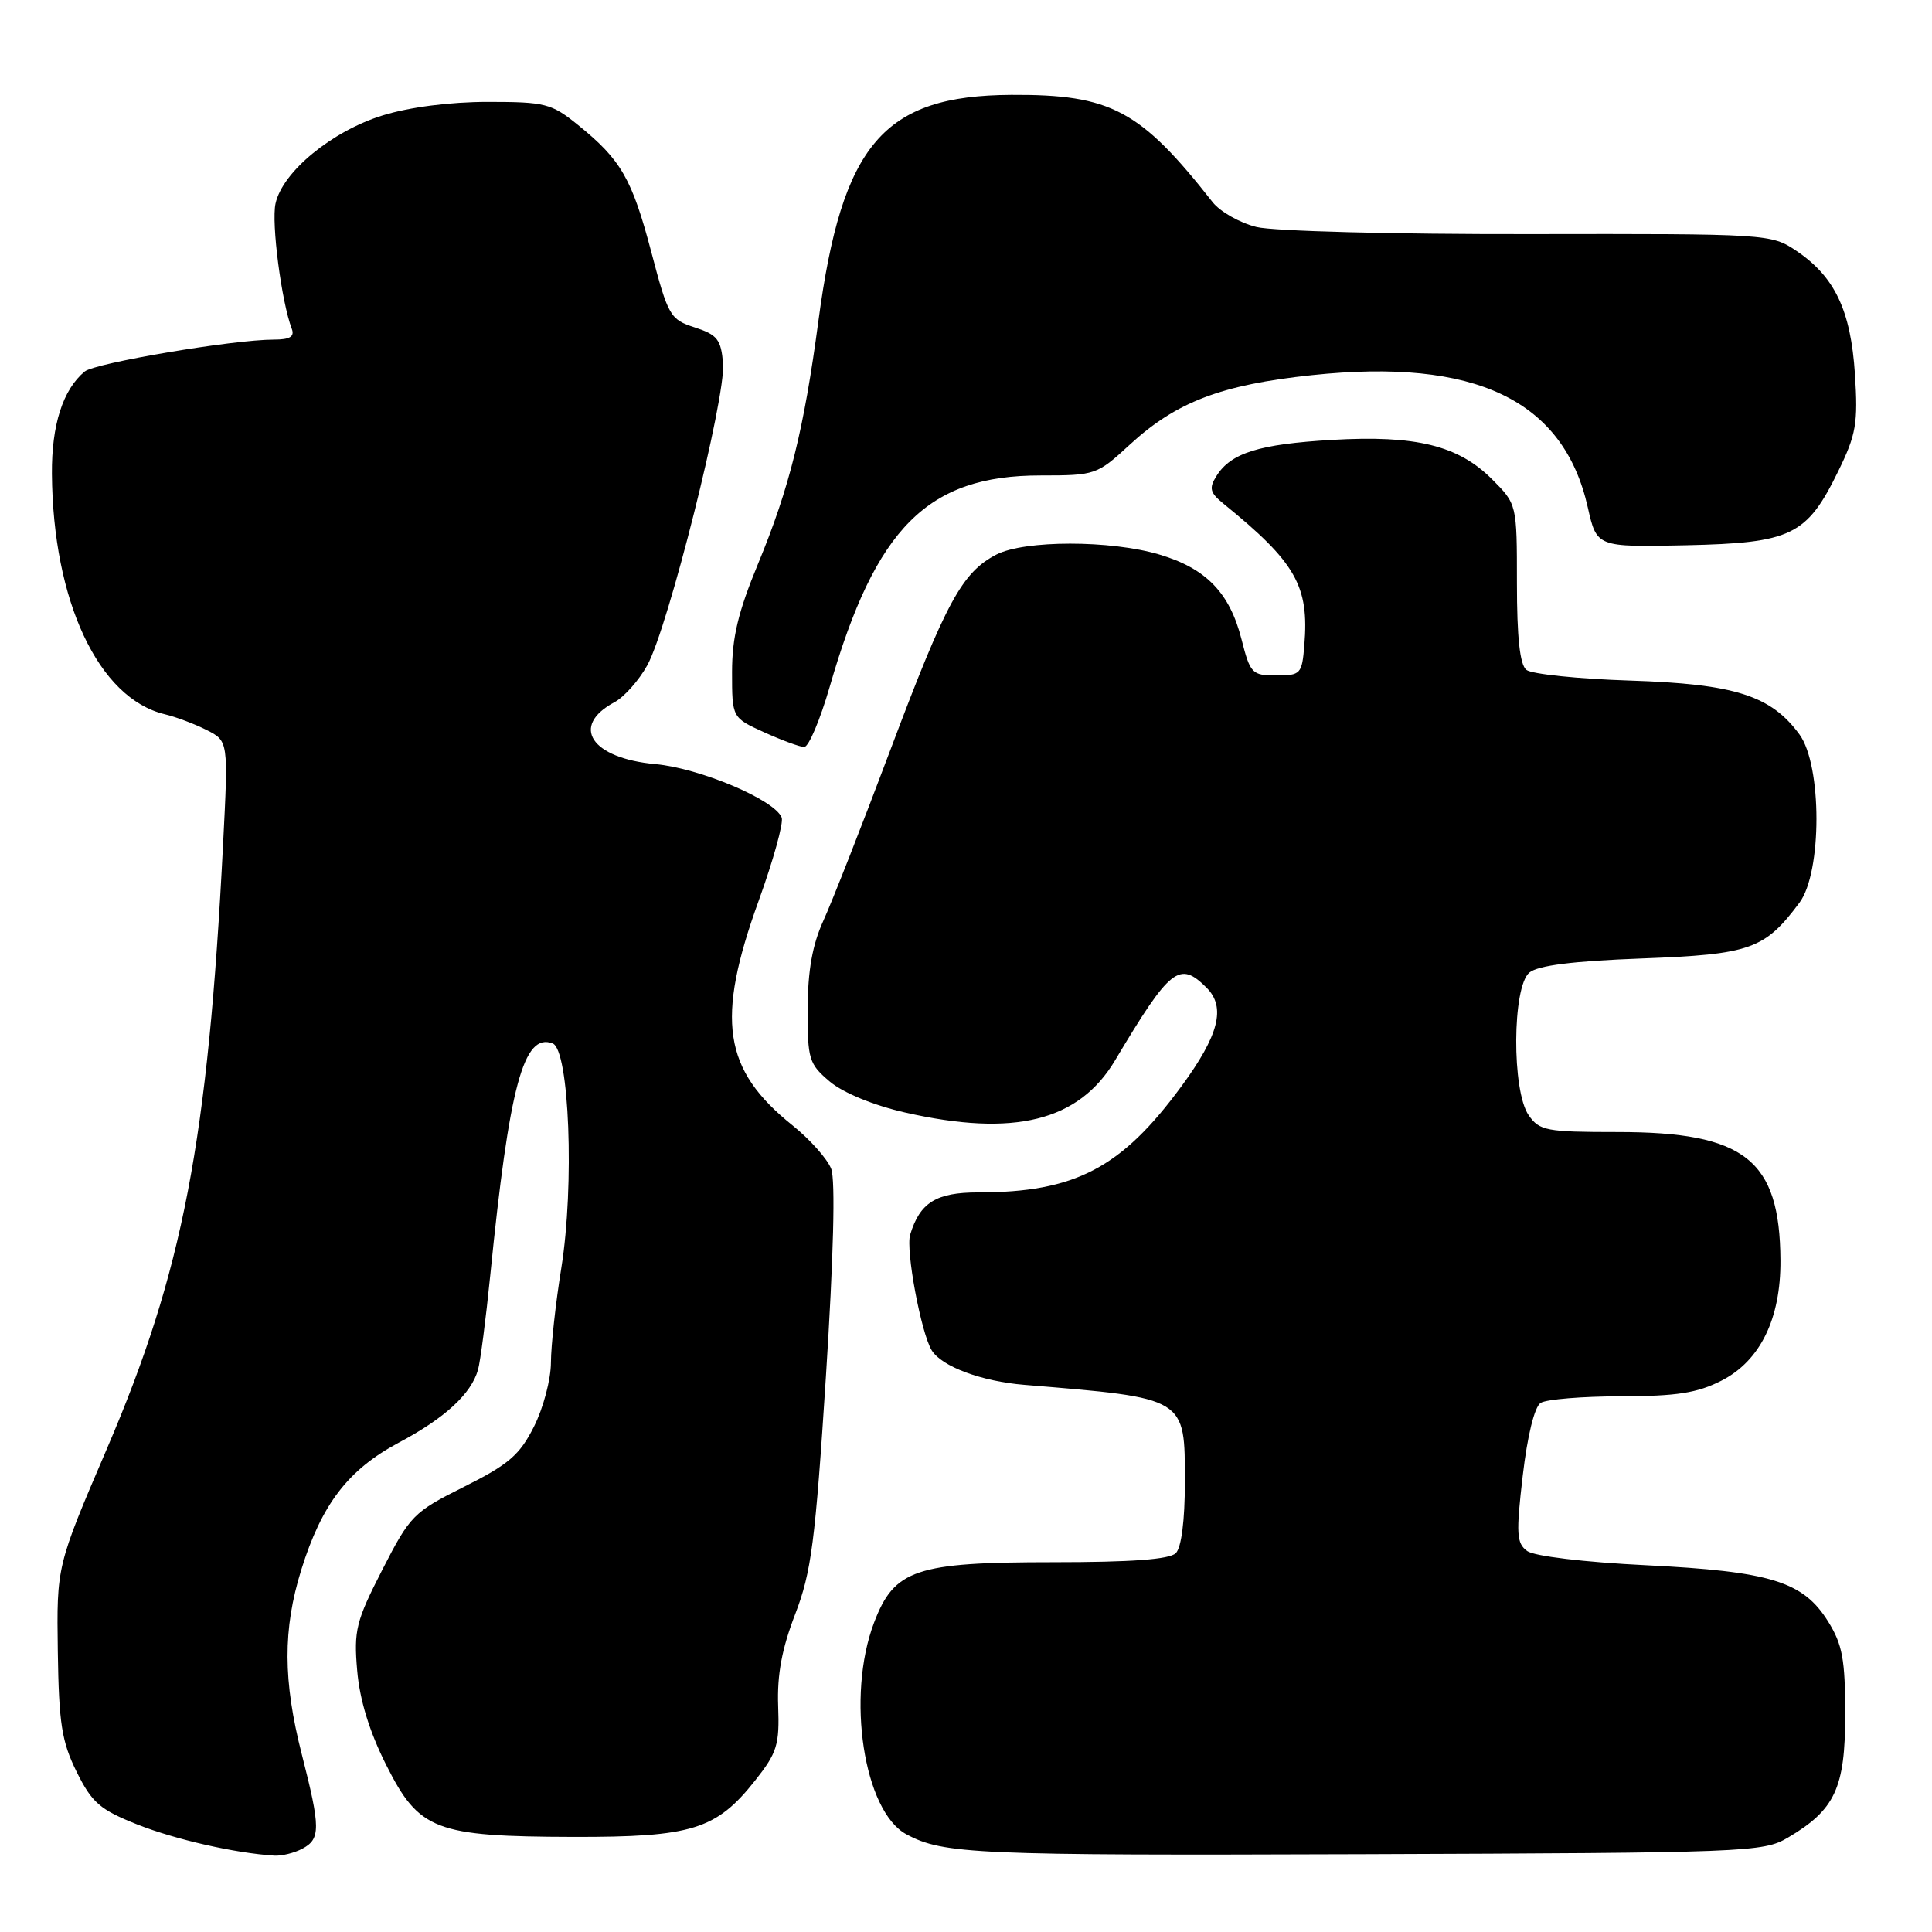 <?xml version="1.0" encoding="UTF-8" standalone="no"?>
<!DOCTYPE svg PUBLIC "-//W3C//DTD SVG 1.1//EN" "http://www.w3.org/Graphics/SVG/1.1/DTD/svg11.dtd" >
<svg xmlns="http://www.w3.org/2000/svg" xmlns:xlink="http://www.w3.org/1999/xlink" version="1.1" viewBox="0 0 256 256">
 <g >
 <path fill="currentColor"
d=" M 40.07 244.96 C 42.49 243.67 42.48 242.21 40.00 232.50 C 37.49 222.69 37.47 215.89 39.92 208.01 C 42.63 199.31 46.12 194.75 52.82 191.17 C 58.94 187.92 62.43 184.71 63.34 181.50 C 63.65 180.40 64.38 174.78 64.96 169.00 C 67.48 143.86 69.38 136.78 73.23 138.26 C 75.44 139.11 76.13 157.10 74.38 168.00 C 73.62 172.68 73.01 178.32 73.00 180.54 C 73.00 182.76 71.99 186.58 70.75 189.04 C 68.86 192.80 67.39 194.05 61.50 197.00 C 54.78 200.36 54.35 200.80 50.66 208.00 C 47.17 214.82 46.87 216.03 47.33 221.36 C 47.66 225.24 48.96 229.48 51.17 233.86 C 55.53 242.54 57.63 243.35 76.00 243.40 C 91.69 243.43 94.90 242.44 100.05 235.94 C 102.98 232.24 103.30 231.20 103.11 226.03 C 102.96 221.90 103.61 218.44 105.37 213.88 C 107.51 208.31 108.03 204.32 109.44 182.38 C 110.45 166.59 110.71 156.37 110.14 154.88 C 109.64 153.57 107.34 150.99 105.03 149.13 C 95.81 141.75 94.81 135.14 100.53 119.35 C 102.47 113.99 103.84 109.03 103.58 108.34 C 102.68 105.99 92.75 101.79 86.84 101.25 C 78.33 100.48 75.51 96.21 81.43 93.04 C 82.70 92.36 84.66 90.16 85.77 88.15 C 88.53 83.16 96.18 52.69 95.81 48.16 C 95.54 44.98 95.05 44.36 92.07 43.39 C 88.79 42.33 88.54 41.90 86.30 33.39 C 83.74 23.69 82.30 21.17 76.59 16.56 C 73.07 13.71 72.26 13.50 64.66 13.50 C 59.64 13.50 54.27 14.19 50.71 15.29 C 43.99 17.37 37.43 22.76 36.51 26.97 C 35.94 29.55 37.30 40.00 38.66 43.56 C 39.06 44.61 38.42 45.00 36.28 45.00 C 30.91 45.00 12.60 48.09 11.22 49.23 C 8.33 51.63 6.83 56.32 6.88 62.79 C 7.01 79.66 13.05 92.54 21.83 94.64 C 23.30 94.99 25.80 95.93 27.38 96.73 C 30.26 98.19 30.26 98.19 29.56 111.84 C 27.56 151.21 24.23 168.51 14.15 192.00 C 7.50 207.50 7.50 207.50 7.66 218.79 C 7.80 228.41 8.18 230.78 10.16 234.79 C 12.19 238.88 13.25 239.79 18.18 241.75 C 23.23 243.75 31.14 245.55 36.32 245.88 C 37.31 245.95 39.00 245.53 40.07 244.96 Z  M 236.90 243.50 C 243.16 239.81 244.50 236.93 244.50 227.18 C 244.50 219.90 244.14 217.91 242.23 214.85 C 238.93 209.55 234.63 208.22 218.09 207.40 C 209.94 207.00 203.29 206.20 202.36 205.52 C 200.95 204.49 200.87 203.25 201.77 195.54 C 202.39 190.22 203.33 186.40 204.15 185.89 C 204.89 185.42 209.68 185.02 214.79 185.02 C 222.17 185.00 224.91 184.58 228.11 182.94 C 233.23 180.33 235.97 174.74 235.92 167.00 C 235.84 153.64 231.21 150.00 214.34 150.00 C 204.91 150.00 203.99 149.83 202.56 147.78 C 200.31 144.56 200.37 130.77 202.65 128.87 C 203.79 127.93 208.42 127.34 217.58 127.00 C 231.95 126.46 233.82 125.80 238.44 119.61 C 241.44 115.59 241.44 101.43 238.44 97.32 C 234.66 92.15 229.86 90.63 216.00 90.18 C 209.12 89.96 202.94 89.32 202.25 88.76 C 201.39 88.07 201.00 84.45 201.00 77.28 C 201.00 66.80 201.00 66.80 197.69 63.49 C 193.22 59.02 187.60 57.64 176.50 58.29 C 166.83 58.85 163.09 60.02 161.19 63.07 C 160.17 64.70 160.32 65.28 162.13 66.75 C 171.71 74.53 173.48 77.63 172.83 85.50 C 172.52 89.32 172.34 89.50 169.11 89.50 C 165.90 89.50 165.66 89.25 164.51 84.72 C 162.94 78.54 159.82 75.32 153.63 73.48 C 147.14 71.55 135.76 71.56 132.03 73.48 C 127.48 75.84 125.37 79.72 118.04 99.21 C 114.26 109.27 110.23 119.53 109.10 122.00 C 107.65 125.18 107.04 128.59 107.02 133.66 C 107.00 140.39 107.18 140.97 109.97 143.33 C 111.76 144.82 115.75 146.46 119.92 147.41 C 134.37 150.70 142.95 148.57 147.76 140.49 C 155.07 128.24 156.28 127.28 159.88 130.88 C 162.46 133.46 161.52 137.16 156.56 143.92 C 148.58 154.79 142.44 158.00 129.61 158.00 C 124.05 158.00 121.89 159.34 120.60 163.61 C 119.99 165.62 122.05 176.65 123.46 178.93 C 124.78 181.07 130.06 183.04 135.73 183.50 C 157.32 185.28 157.00 185.09 157.00 196.45 C 157.00 201.46 156.54 205.06 155.80 205.80 C 154.97 206.63 149.92 207.00 139.55 207.00 C 121.32 207.00 118.50 207.95 115.82 215.00 C 112.11 224.75 114.45 240.03 120.11 243.06 C 125.02 245.69 129.23 245.87 180.50 245.69 C 231.52 245.51 233.63 245.43 236.90 243.50 Z  M 109.95 90.97 C 116.04 69.88 122.91 63.00 137.87 63.00 C 145.14 63.00 145.36 62.92 149.67 58.95 C 155.84 53.26 161.79 50.99 173.83 49.71 C 195.51 47.42 207.19 53.01 210.39 67.23 C 211.58 72.50 211.58 72.50 223.39 72.25 C 237.40 71.94 239.40 70.97 243.57 62.45 C 245.95 57.58 246.21 56.10 245.79 49.59 C 245.24 41.13 243.13 36.68 238.03 33.24 C 234.70 31.00 234.31 30.97 202.58 31.02 C 184.68 31.05 168.73 30.63 166.50 30.08 C 164.30 29.54 161.69 28.06 160.69 26.80 C 151.08 14.56 147.21 12.50 134.00 12.57 C 117.05 12.66 111.58 19.07 108.45 42.48 C 106.52 56.96 104.61 64.64 100.44 74.72 C 97.82 81.05 97.00 84.46 97.00 89.06 C 97.00 95.10 97.00 95.10 101.25 97.03 C 103.59 98.09 105.98 98.97 106.56 98.98 C 107.15 98.99 108.67 95.39 109.95 90.97 Z "/>
</g>
</svg>